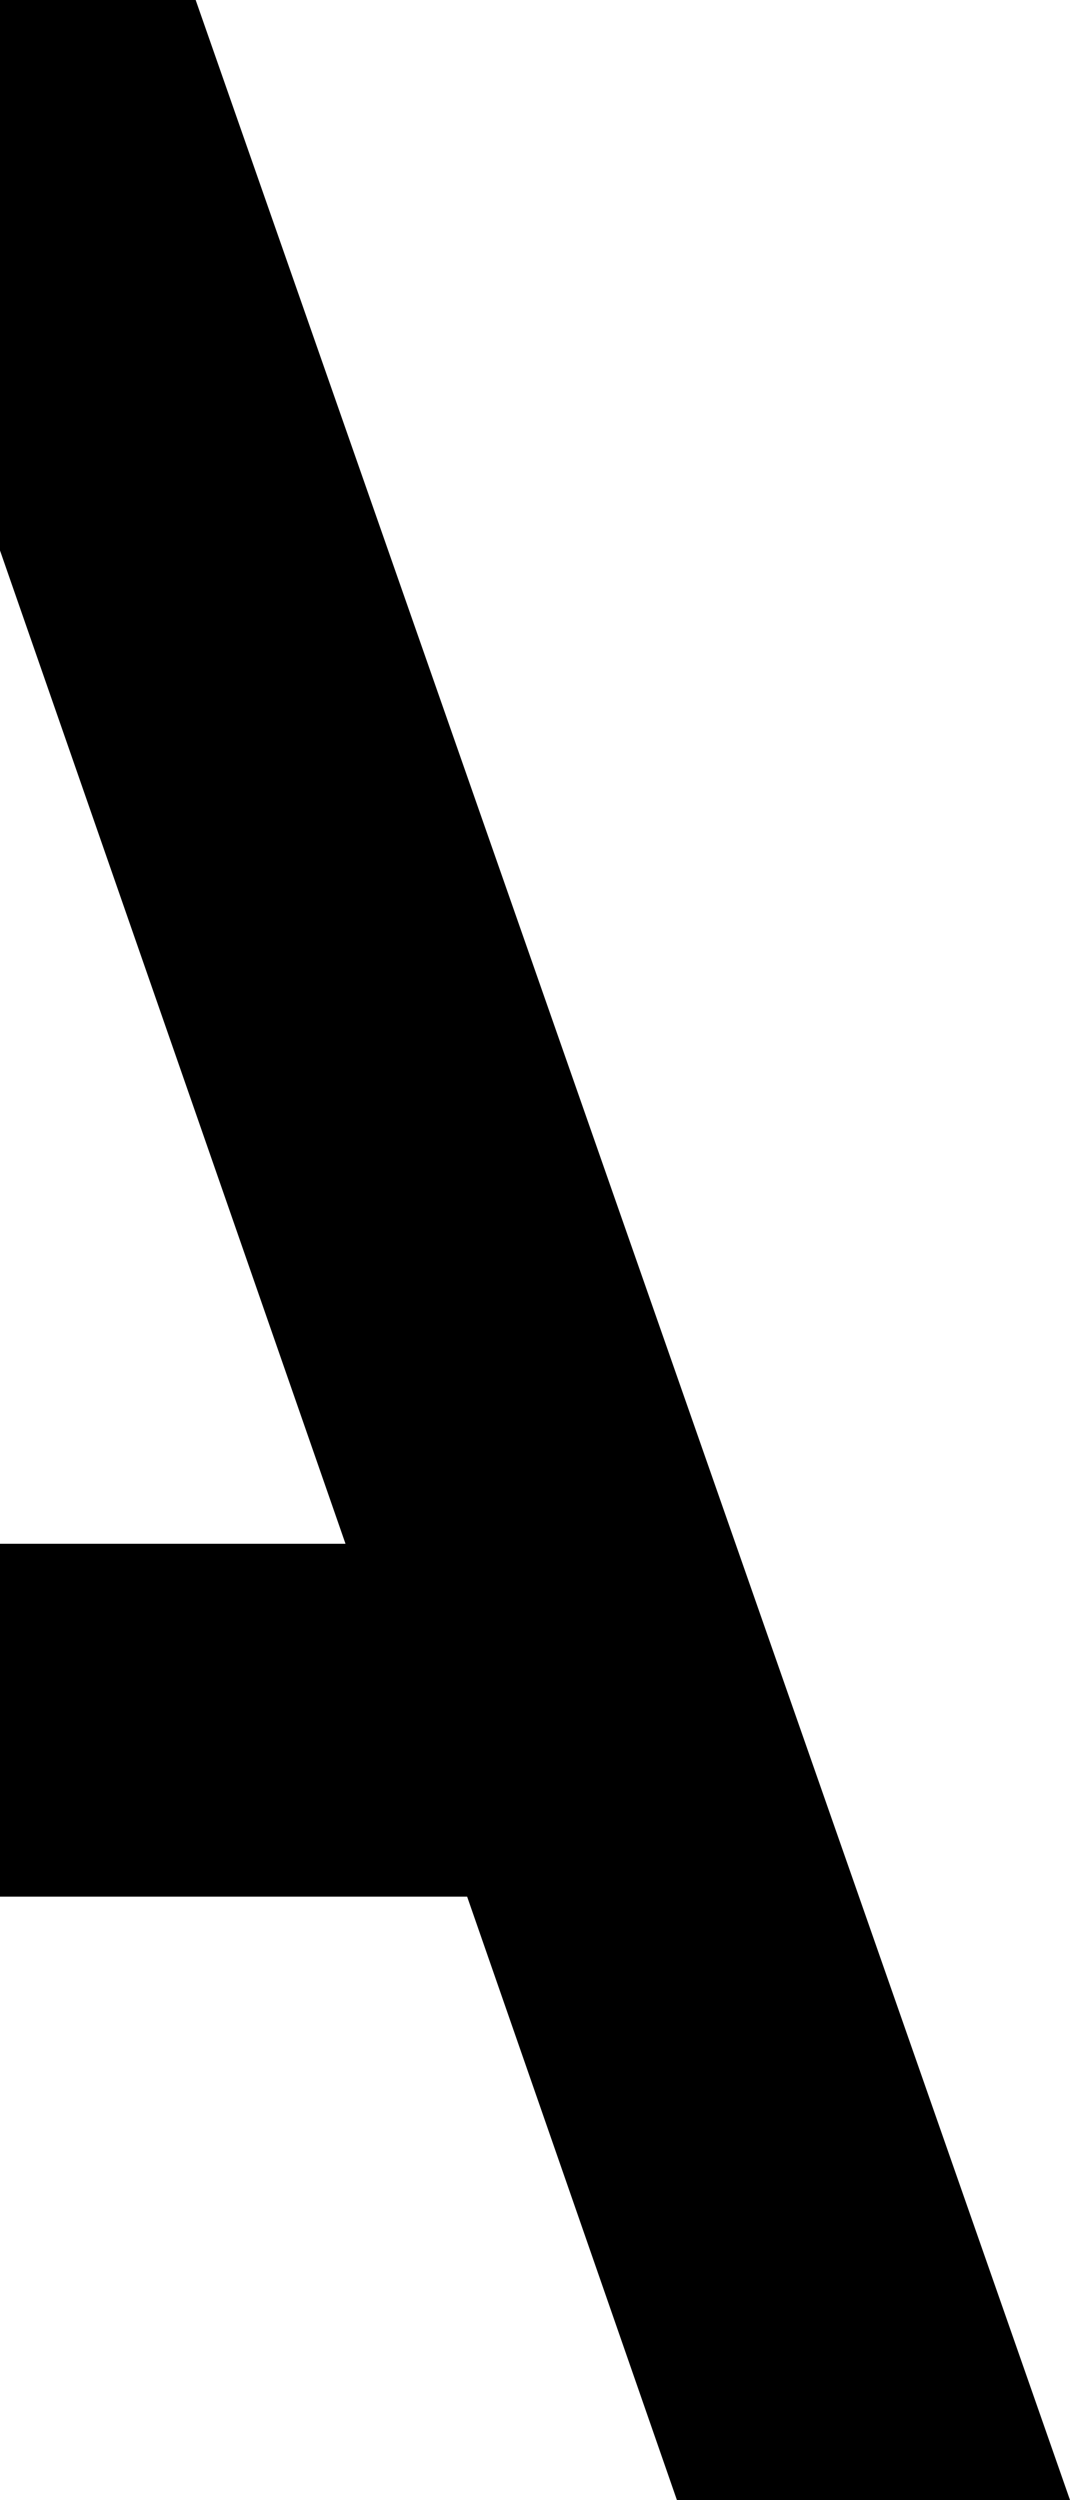 <?xml version="1.0" encoding="utf-8"?>
<!-- Generator: Adobe Illustrator 23.0.1, SVG Export Plug-In . SVG Version: 6.00 Build 0)  -->
<svg version="1.1" id="Ebene_1" xmlns="http://www.w3.org/2000/svg" xmlns:xlink="http://www.w3.org/1999/xlink" x="0px" y="0px"
	 viewBox="0 0 60.7 141.7" style="enable-background:new 0 0 60.7 141.7;" xml:space="preserve">
<path d="M0,31.2l19.6,56.3h-39.3L0,31.2z M-11.1,0l-49.6,141.7h22.3l11.9-34.2h53l11.9,34.2h22.3L11.1,0H-11.1z"/>
</svg>
